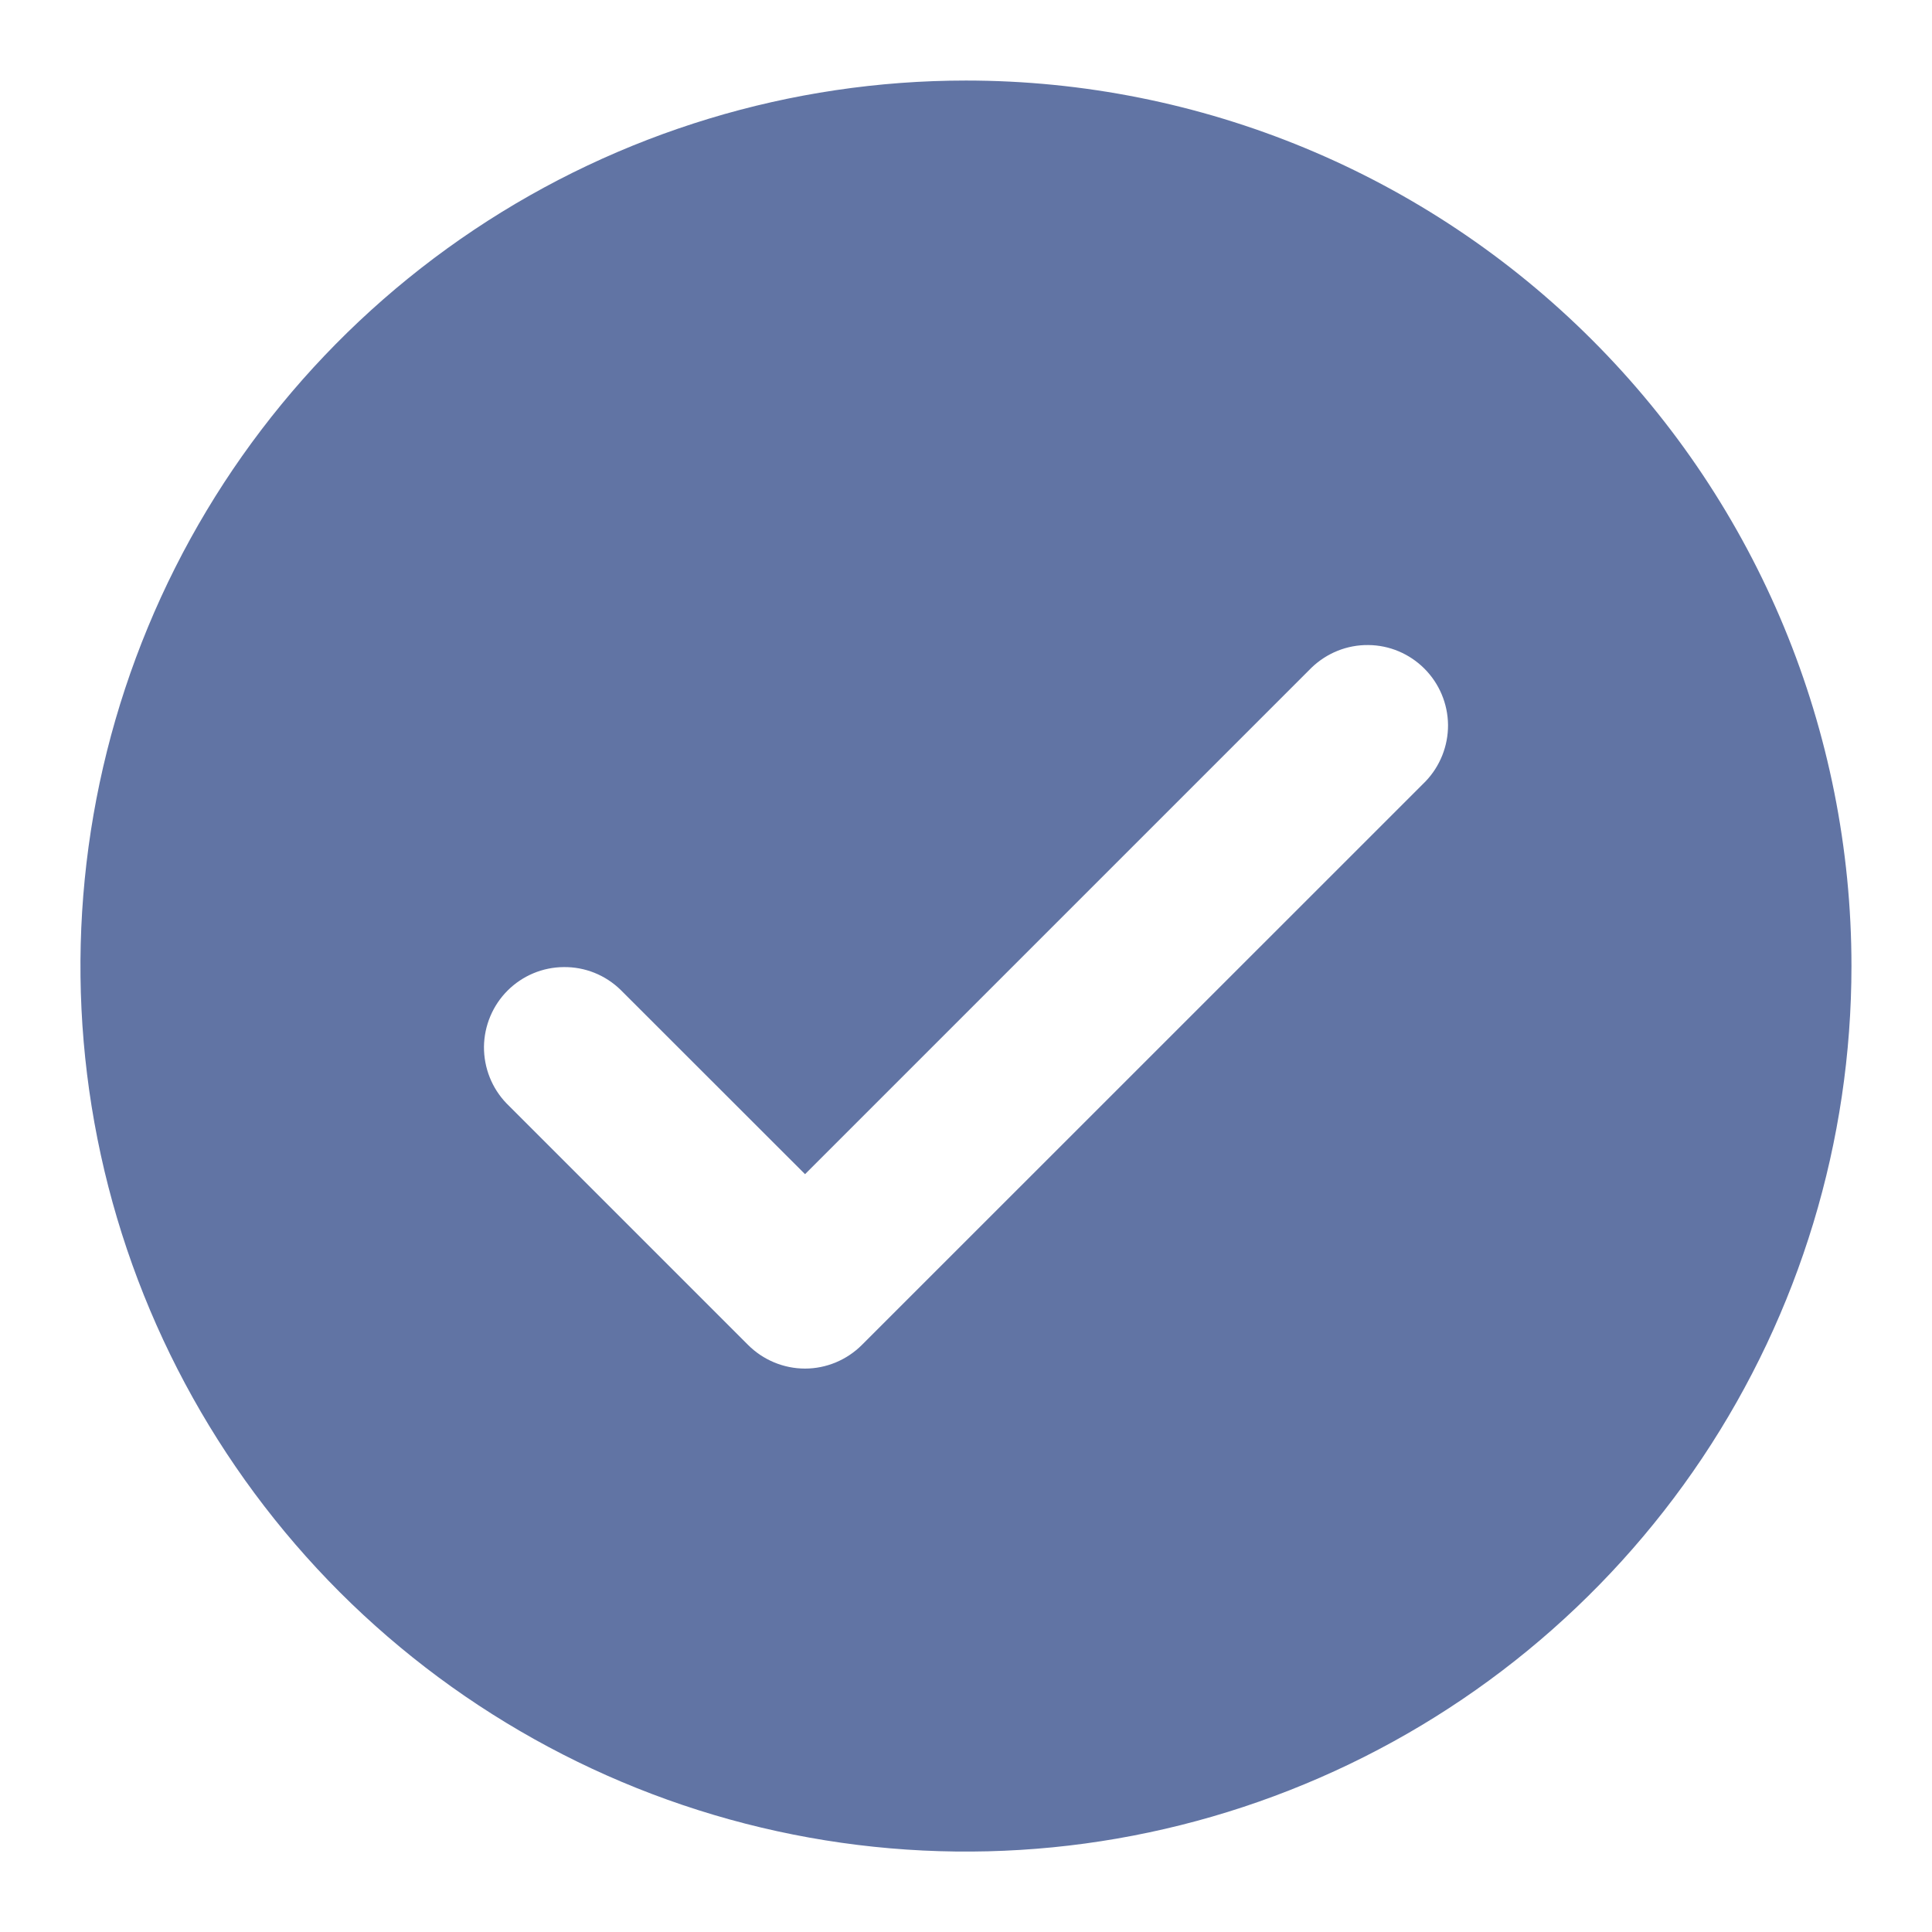 <svg width="16" height="16" viewBox="0 0 16 16" fill="none" xmlns="http://www.w3.org/2000/svg">
<g clip-path="url(#clip0_921_40869)">
<path d="M8 0.667C6.549 0.667 5.132 1.097 3.926 1.903C2.72 2.709 1.78 3.854 1.225 5.194C0.67 6.534 0.524 8.008 0.807 9.431C1.09 10.854 1.789 12.16 2.814 13.186C3.84 14.211 5.147 14.91 6.569 15.193C7.992 15.476 9.466 15.331 10.806 14.775C12.146 14.22 13.291 13.28 14.097 12.075C14.903 10.868 15.333 9.451 15.333 8C15.333 6.055 14.561 4.19 13.185 2.815C11.81 1.44 9.945 0.667 8 0.667ZM11.805 6.472L7.138 11.138C7.013 11.263 6.843 11.334 6.667 11.334C6.49 11.334 6.32 11.263 6.195 11.138L4.195 9.138C4.074 9.013 4.007 8.844 4.008 8.669C4.01 8.495 4.08 8.327 4.203 8.204C4.327 8.08 4.494 8.01 4.669 8.009C4.844 8.007 5.012 8.074 5.138 8.196L6.667 9.724L10.862 5.529C10.988 5.408 11.156 5.34 11.331 5.342C11.506 5.343 11.673 5.414 11.796 5.537C11.92 5.661 11.99 5.828 11.992 6.003C11.993 6.178 11.926 6.346 11.805 6.472Z" fill="#6174A4"/>
</g>
<defs>
<clipPath id="clip0_921_40869">
<rect width="16" height="16" fill="white"/>
</clipPath>
</defs>
</svg>
